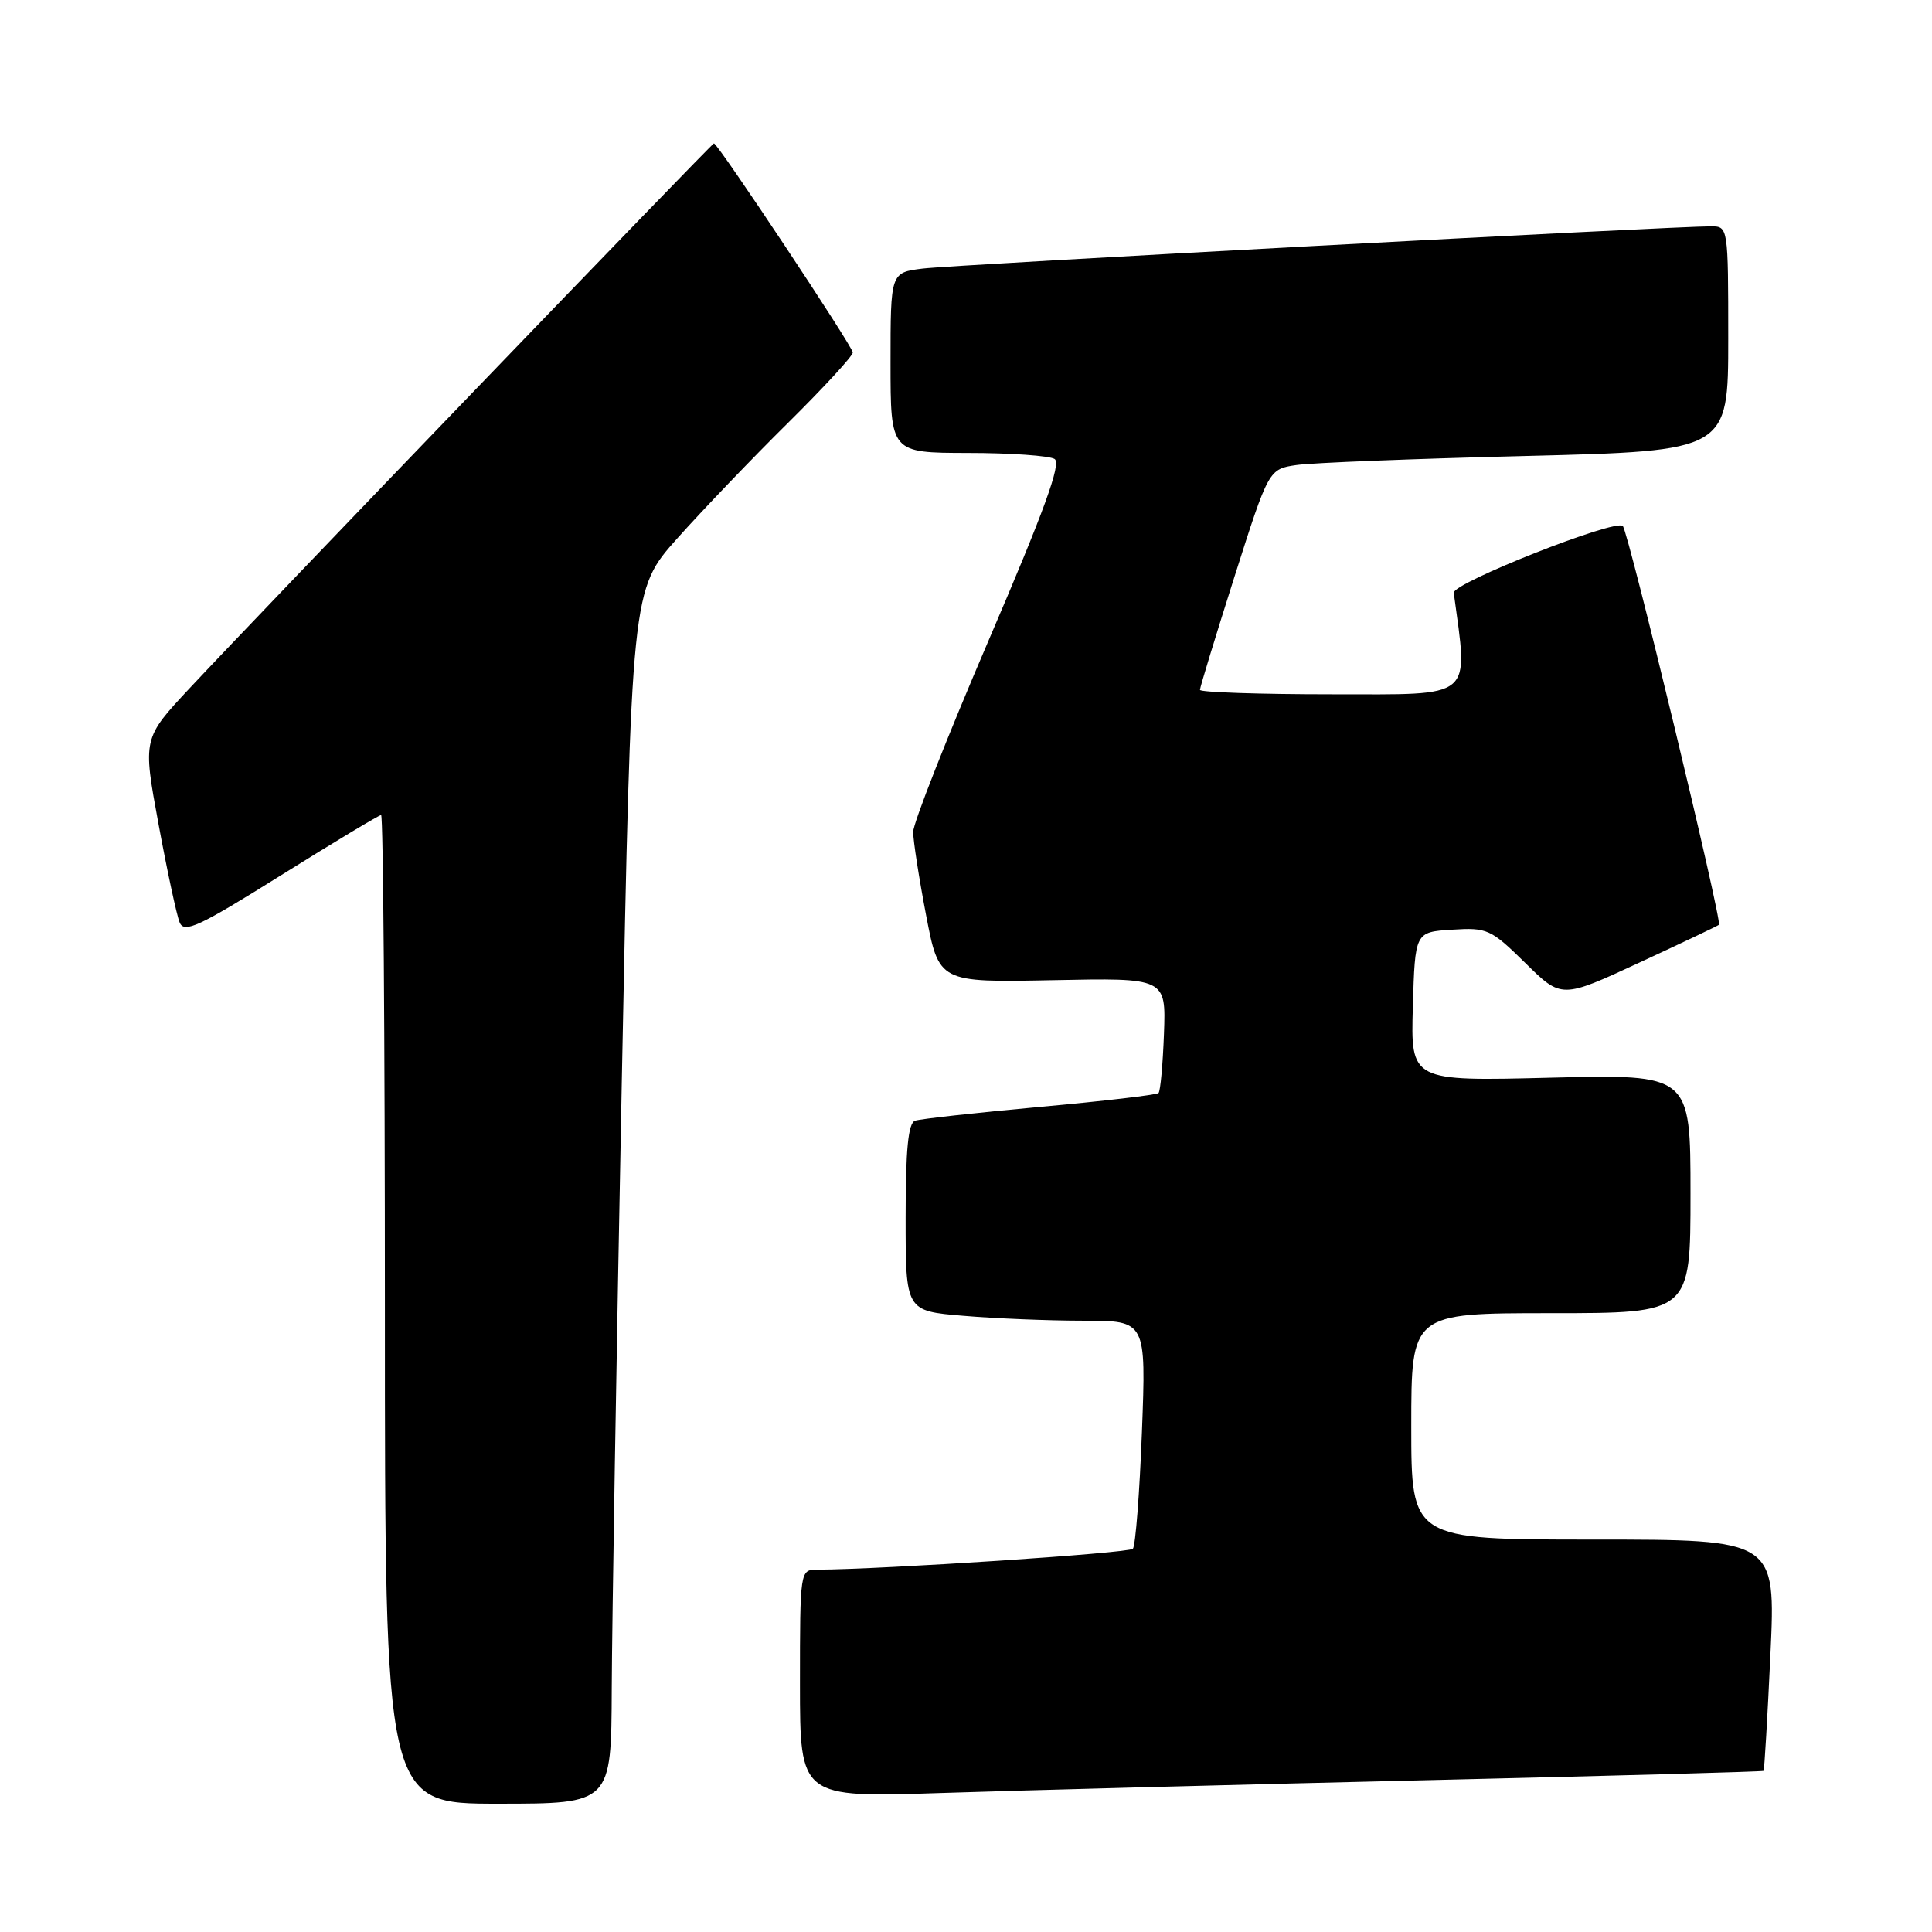<?xml version="1.0" encoding="UTF-8" standalone="no"?>
<!DOCTYPE svg PUBLIC "-//W3C//DTD SVG 1.1//EN" "http://www.w3.org/Graphics/SVG/1.1/DTD/svg11.dtd" >
<svg xmlns="http://www.w3.org/2000/svg" xmlns:xlink="http://www.w3.org/1999/xlink" version="1.1" viewBox="0 0 256 256">
 <g >
 <path fill="currentColor"
d=" M 81.06 223.75 C 81.09 215.36 81.69 179.17 82.39 143.32 C 83.67 78.14 83.67 78.14 89.76 71.32 C 93.11 67.57 99.71 60.68 104.43 56.02 C 109.14 51.36 113.00 47.17 113.00 46.71 C 113.00 45.93 95.12 19.00 94.60 19.00 C 94.33 19.00 34.26 81.41 25.14 91.18 C 18.91 97.85 18.91 97.85 21.00 109.18 C 22.15 115.40 23.41 121.28 23.80 122.22 C 24.40 123.70 26.32 122.81 37.25 115.97 C 44.26 111.59 50.23 108.00 50.50 108.00 C 50.78 108.00 51.00 137.47 51.00 173.50 C 51.00 239.00 51.00 239.00 66.00 239.00 C 81.00 239.00 81.00 239.00 81.06 223.75 Z  M 188.49 235.90 C 213.24 235.32 233.58 234.76 233.68 234.65 C 233.79 234.54 234.20 227.60 234.59 219.23 C 235.30 204.00 235.30 204.00 211.15 204.00 C 187.00 204.00 187.00 204.00 187.00 189.00 C 187.00 174.00 187.00 174.00 205.50 174.00 C 224.00 174.00 224.00 174.00 224.00 158.17 C 224.00 142.34 224.00 142.34 205.46 142.80 C 186.92 143.27 186.92 143.27 187.21 133.38 C 187.50 123.50 187.50 123.50 192.40 123.19 C 197.07 122.89 197.54 123.11 202.11 127.60 C 206.91 132.33 206.91 132.33 217.20 127.56 C 222.87 124.94 227.62 122.68 227.77 122.54 C 228.23 122.11 215.80 70.55 215.03 69.70 C 214.12 68.70 192.45 77.26 192.63 78.55 C 194.55 92.84 195.56 92.00 176.55 92.00 C 166.90 92.00 159.00 91.73 159.00 91.41 C 159.00 91.08 161.05 84.37 163.55 76.49 C 168.11 62.16 168.11 62.16 171.80 61.62 C 173.84 61.32 187.54 60.78 202.25 60.42 C 229.00 59.75 229.00 59.75 229.00 44.88 C 229.00 30.12 228.98 30.00 226.75 29.99 C 221.81 29.97 126.22 35.09 122.25 35.59 C 118.00 36.12 118.00 36.12 118.00 48.06 C 118.00 60.00 118.00 60.00 128.25 60.02 C 133.89 60.02 139.06 60.39 139.74 60.82 C 140.66 61.40 138.36 67.70 130.99 84.87 C 125.50 97.67 121.00 109.08 121.00 110.23 C 121.00 111.39 121.77 116.35 122.71 121.26 C 124.42 130.18 124.42 130.18 139.46 129.88 C 154.50 129.57 154.50 129.57 154.23 136.97 C 154.08 141.04 153.76 144.57 153.51 144.83 C 153.26 145.08 146.18 145.91 137.78 146.67 C 129.37 147.44 121.94 148.26 121.25 148.50 C 120.34 148.82 120.00 152.31 120.00 161.32 C 120.00 173.71 120.00 173.71 127.65 174.35 C 131.86 174.71 139.03 175.00 143.59 175.00 C 151.87 175.00 151.87 175.00 151.31 189.75 C 151.00 197.86 150.46 204.82 150.11 205.22 C 149.59 205.80 117.05 207.95 108.25 207.99 C 106.02 208.00 106.00 208.11 106.00 223.10 C 106.00 238.20 106.00 238.20 124.75 237.58 C 135.06 237.24 163.75 236.48 188.49 235.90 Z "/>
</g>
</svg>